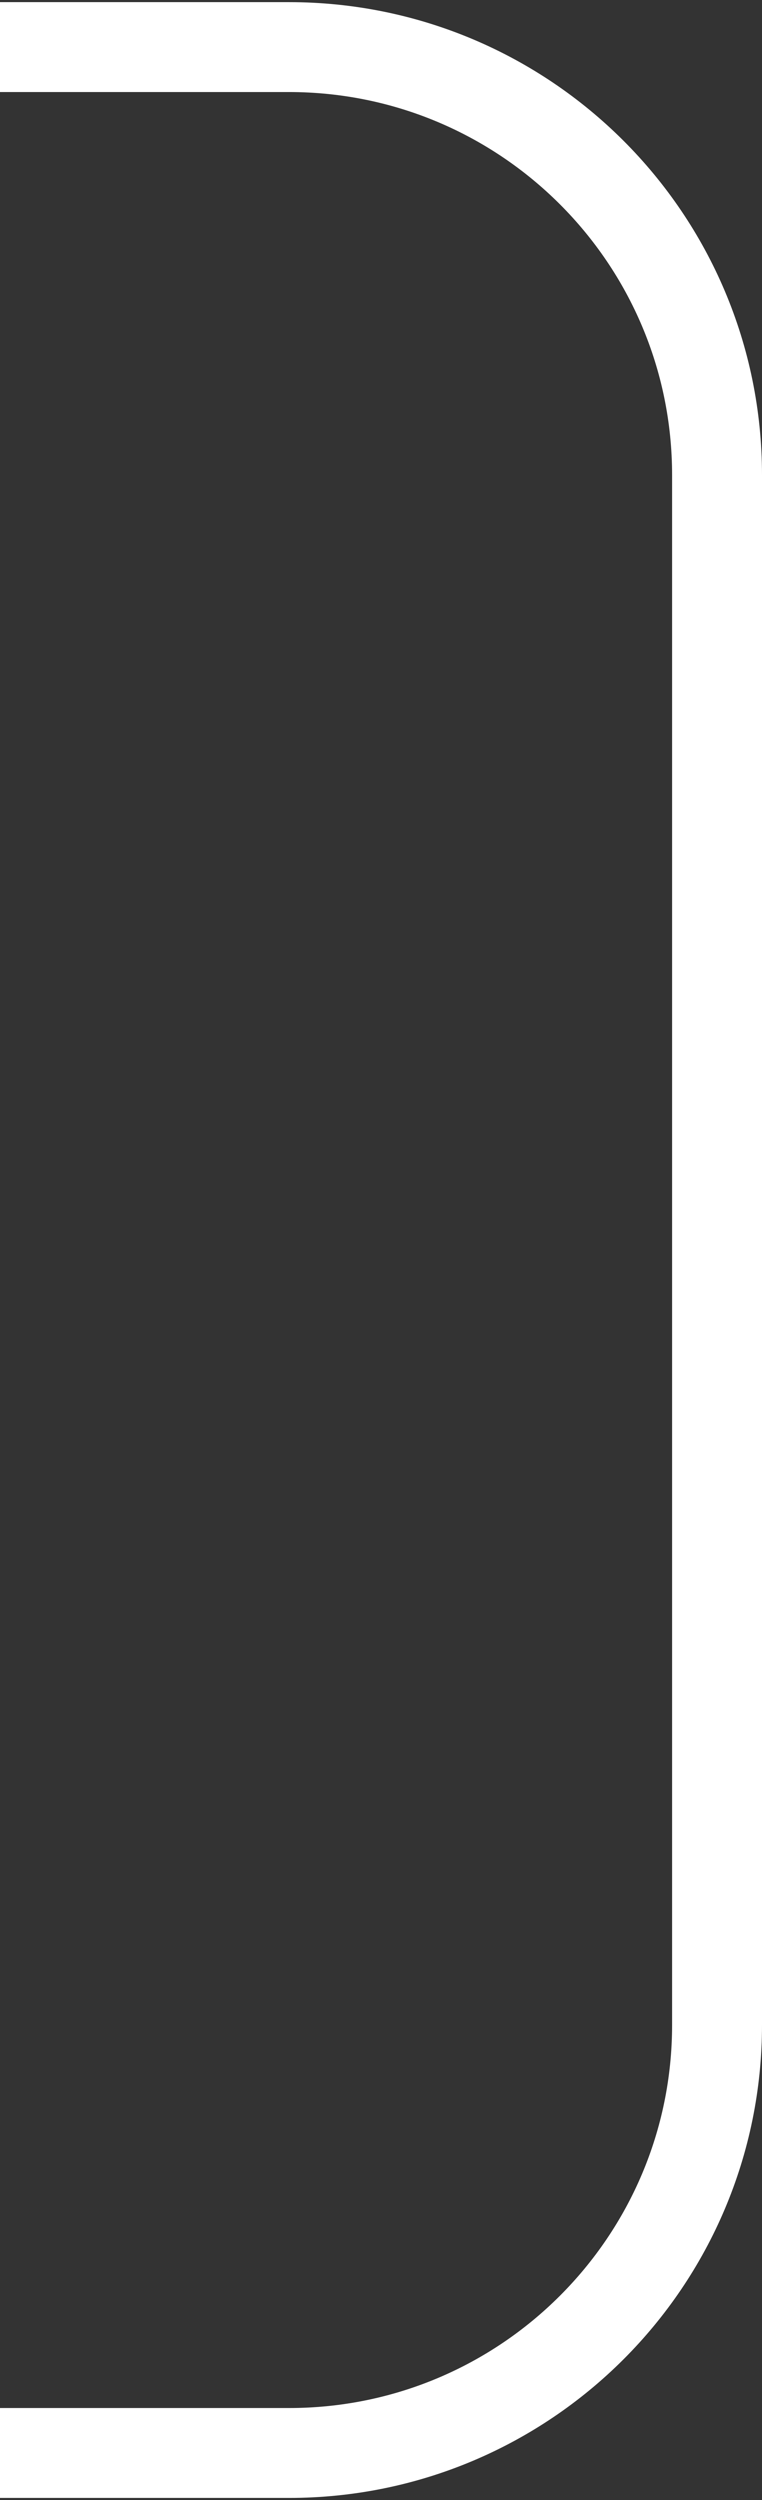 <svg width="178" height="584" viewBox="0 0 178 584" fill="none" xmlns="http://www.w3.org/2000/svg">
<rect x="0" y="0" width="178" height="584" fill="#333333" stroke="none"/>
<path d="M0 11H67.5C122.728 11 167.5 55.772 167.5 111V143.75V307.5V473C167.5 528.228 122.728 573 67.5 573H0" stroke="white" stroke-width="21"/>
</svg>

